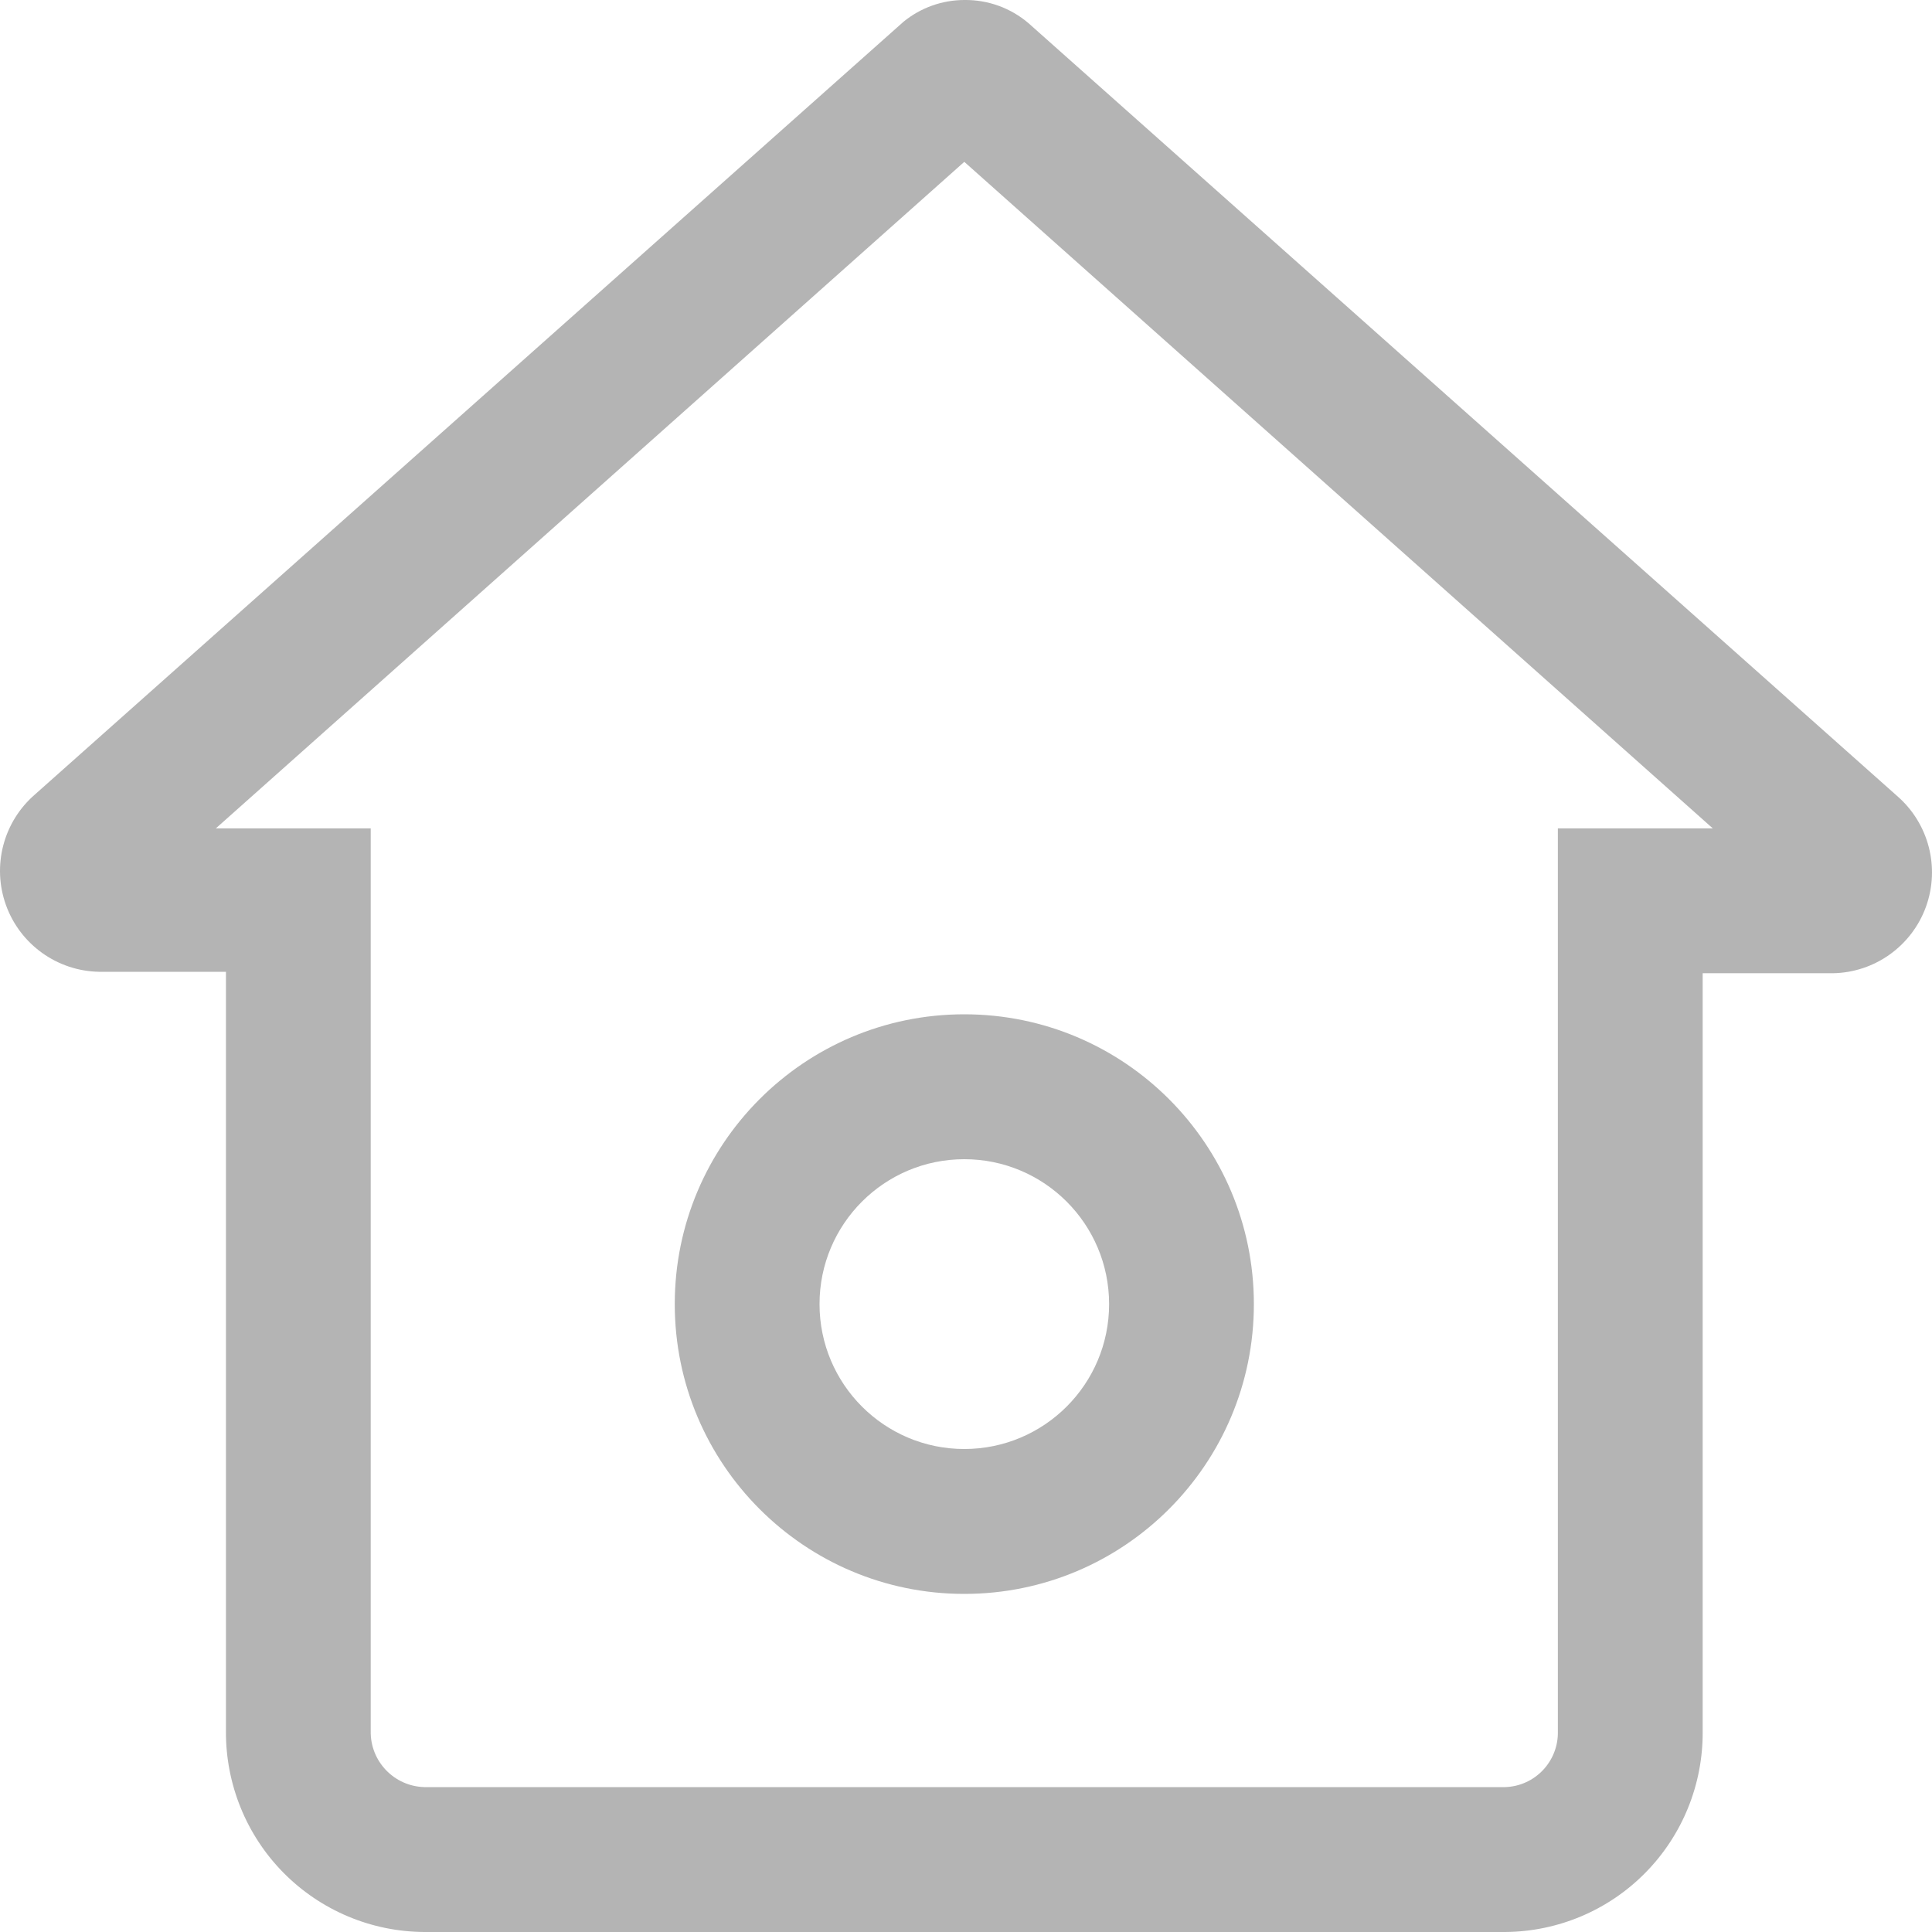 <?xml version="1.0" encoding="UTF-8"?>
<svg width="43px" height="43px" viewBox="0 0 43 43" version="1.1" xmlns="http://www.w3.org/2000/svg" xmlns:xlink="http://www.w3.org/1999/xlink">
    <title>home</title>
    <g id="控件" stroke="none" stroke-width="1" fill="none" fill-rule="evenodd">
        <g id="矩形备份" transform="translate(-49, -24)" fill="#B4B4B4" fill-rule="nonzero">
            <path d="M70.462,24 C70.985,23.993 71.493,24.176 71.891,24.516 L71.891,24.516 L91.224,41.716 C91.927,42.325 92.182,43.305 91.866,44.181 C91.549,45.056 90.725,45.645 89.796,45.661 L89.796,45.661 L86.896,45.661 L86.896,62.539 C86.904,63.713 86.446,64.843 85.622,65.68 C84.799,66.517 83.676,66.991 82.503,67 L82.503,67 L58.444,67 C57.265,66.994 56.138,66.52 55.309,65.681 C54.481,64.842 54.021,63.707 54.029,62.528 L54.029,62.528 L54.029,45.629 L51.204,45.629 C50.275,45.612 49.451,45.023 49.134,44.148 C48.818,43.273 49.073,42.293 49.776,41.684 L49.776,41.684 L69.109,24.484 C69.491,24.172 69.969,24.001 70.462,24 Z M70.462,27.602 L53.804,42.437 L57.251,42.437 L57.251,62.528 C57.239,63.201 57.772,63.757 58.444,63.775 L58.444,63.775 L82.503,63.775 C83.165,63.752 83.686,63.202 83.673,62.539 L83.673,62.539 L83.673,42.437 L87.121,42.437 L70.462,27.602 Z M70.462,46.575 C74.022,46.575 76.907,49.463 76.907,53.025 C76.907,56.587 74.022,59.475 70.462,59.475 C66.903,59.475 64.018,56.587 64.018,53.025 C64.018,49.463 66.903,46.575 70.462,46.575 Z M70.462,49.8 C68.683,49.8 67.24,51.244 67.24,53.025 C67.24,54.806 68.683,56.25 70.462,56.25 C72.242,56.25 73.685,54.806 73.685,53.025 C73.685,51.244 72.242,49.8 70.462,49.8 Z" id="home"></path>
        </g>
    </g>
</svg>